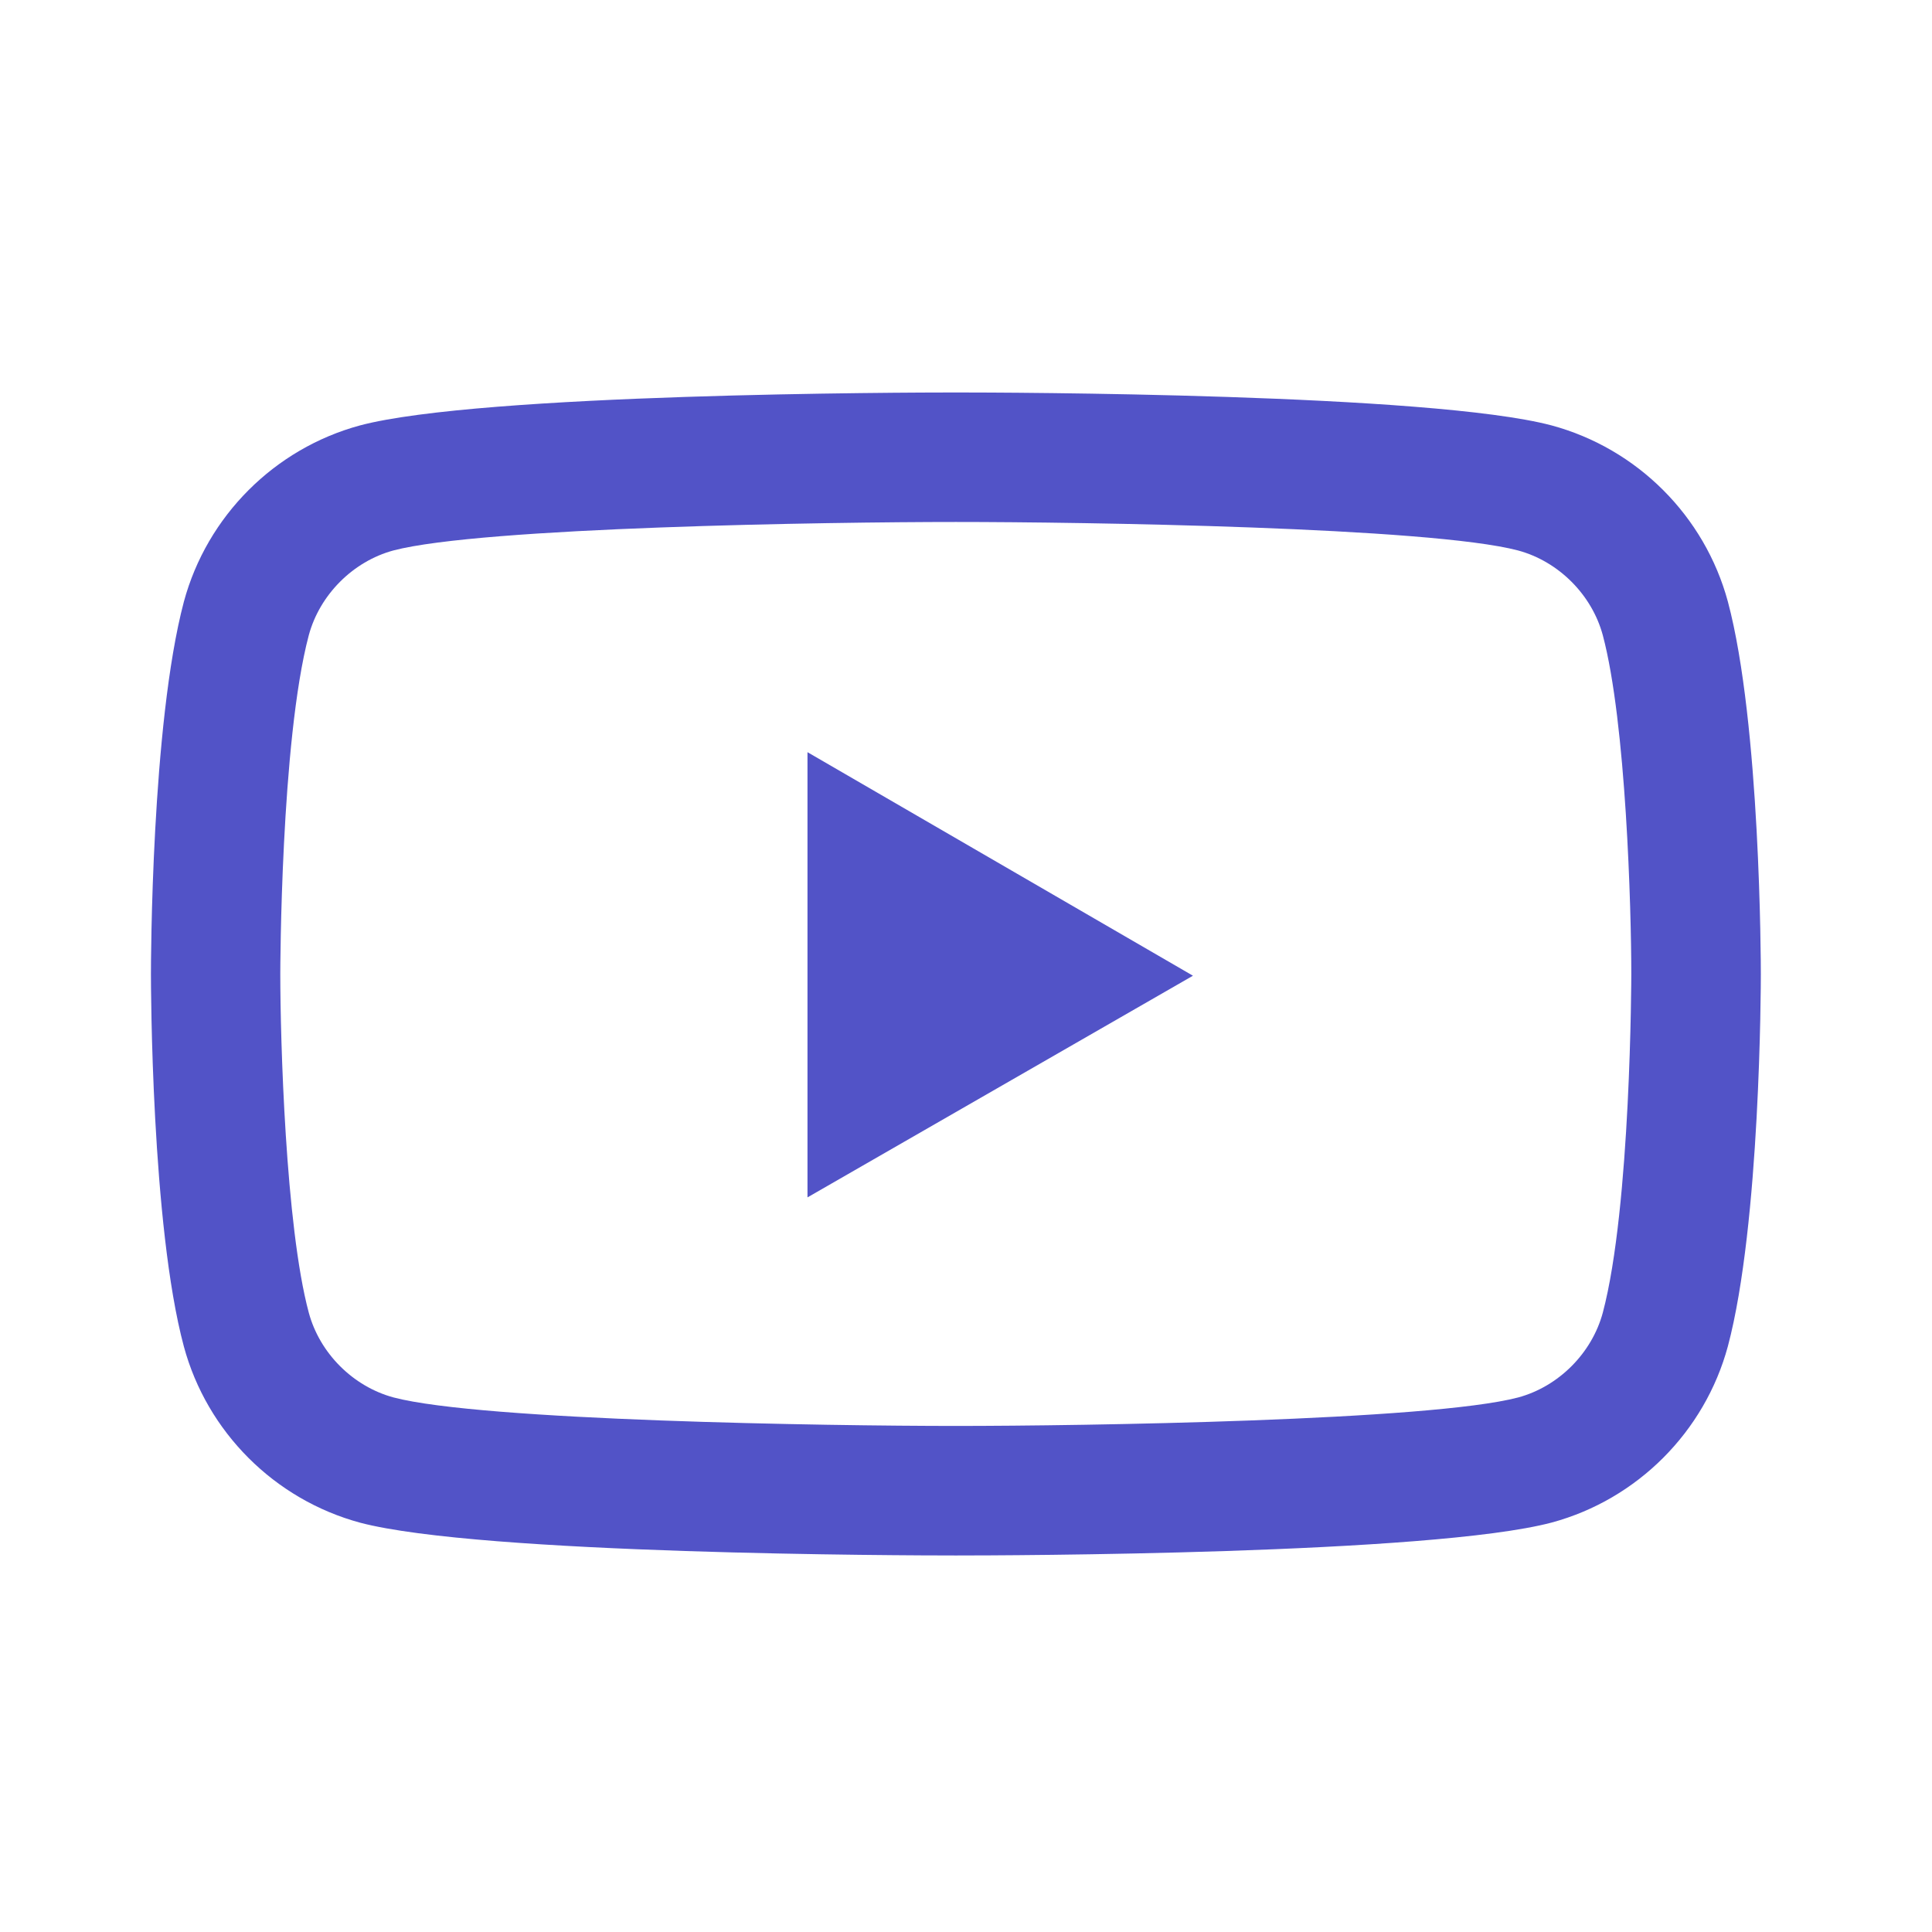 <svg width="64" height="64" viewBox="0 0 64 64" fill="none" xmlns="http://www.w3.org/2000/svg">
<path d="M57.239 19.933C56.473 17.095 54.235 14.858 51.397 14.092C47.4 13.031 33.265 13.001 31.665 13.001C30.065 13.001 15.93 13.031 11.927 14.092C9.095 14.858 6.857 17.095 6.091 19.933C5.012 24.004 5 31.93 5 32.267C5 32.604 5.012 40.591 6.091 44.606C6.857 47.438 9.095 49.676 11.933 50.442C15.93 51.496 30.065 51.527 31.665 51.527C33.265 51.527 47.4 51.496 51.403 50.436C54.235 49.67 56.473 47.432 57.239 44.594C58.318 40.53 58.33 32.604 58.33 32.267C58.33 31.93 58.318 23.973 57.239 19.933ZM53.095 43.484C52.733 44.827 51.63 45.93 50.294 46.292C47.364 47.064 35.852 47.236 31.659 47.236C27.466 47.236 15.96 47.064 13.036 46.292C11.694 45.93 10.591 44.827 10.229 43.484C9.456 40.61 9.285 34.406 9.285 32.261C9.285 32.187 9.297 24.555 10.229 21.043C10.591 19.701 11.694 18.597 13.03 18.235C15.96 17.463 27.472 17.291 31.665 17.291C35.858 17.291 47.37 17.463 50.288 18.235C51.63 18.597 52.733 19.701 53.095 21.043C53.867 23.942 54.039 30.128 54.039 32.267C54.039 32.34 54.027 39.972 53.095 43.484Z" fill="#5253C7"/>
<path d="M26.749 39.665L39.518 32.322L26.749 24.917V39.665Z" fill="#5253C7"/>
</svg>

